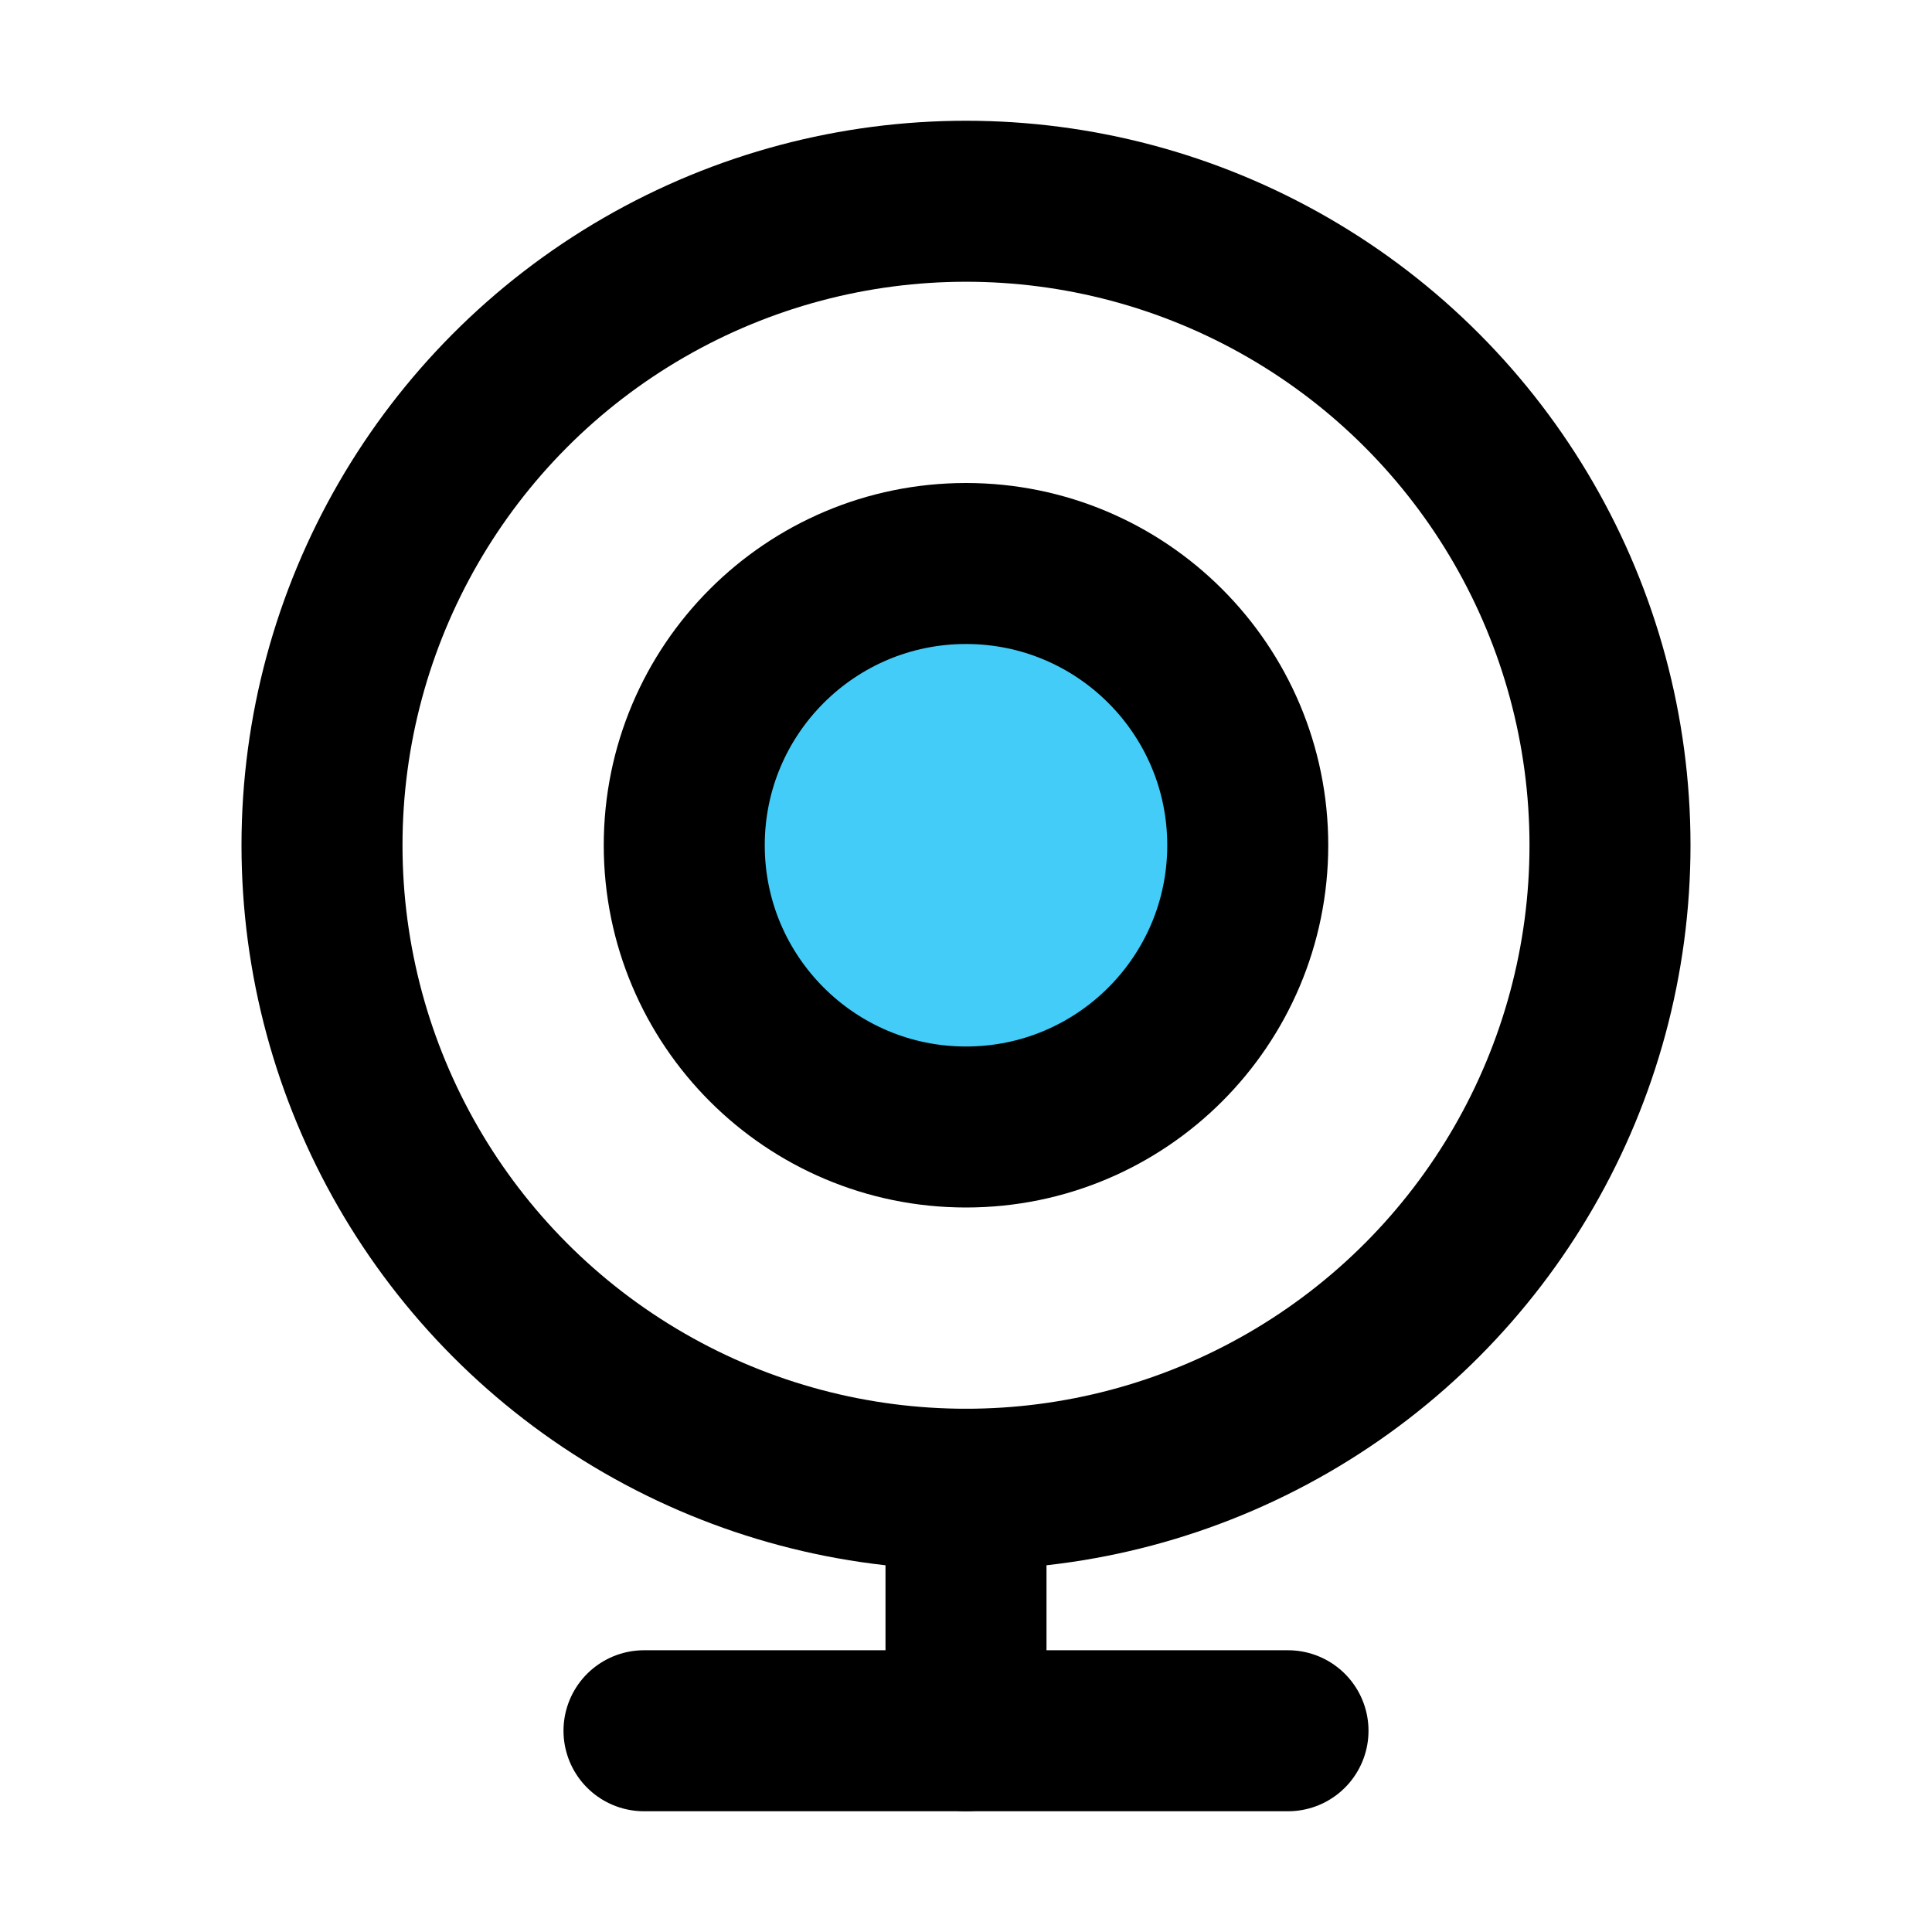 <svg viewBox="0 0 48 48" fill="none" xmlns="http://www.w3.org/2000/svg"><circle cx="24" cy="21" r="16" fill="none" stroke="currentColor" stroke-width="4"/><circle cx="24" cy="21" r="7" fill="#43CCF8" stroke="currentColor" stroke-width="4"/><path d="M16 43L32 43" stroke="currentColor" stroke-width="4" stroke-linecap="round" stroke-linejoin="round"/><path d="M24 37V43" stroke="currentColor" stroke-width="4" stroke-linecap="round" stroke-linejoin="round"/></svg>